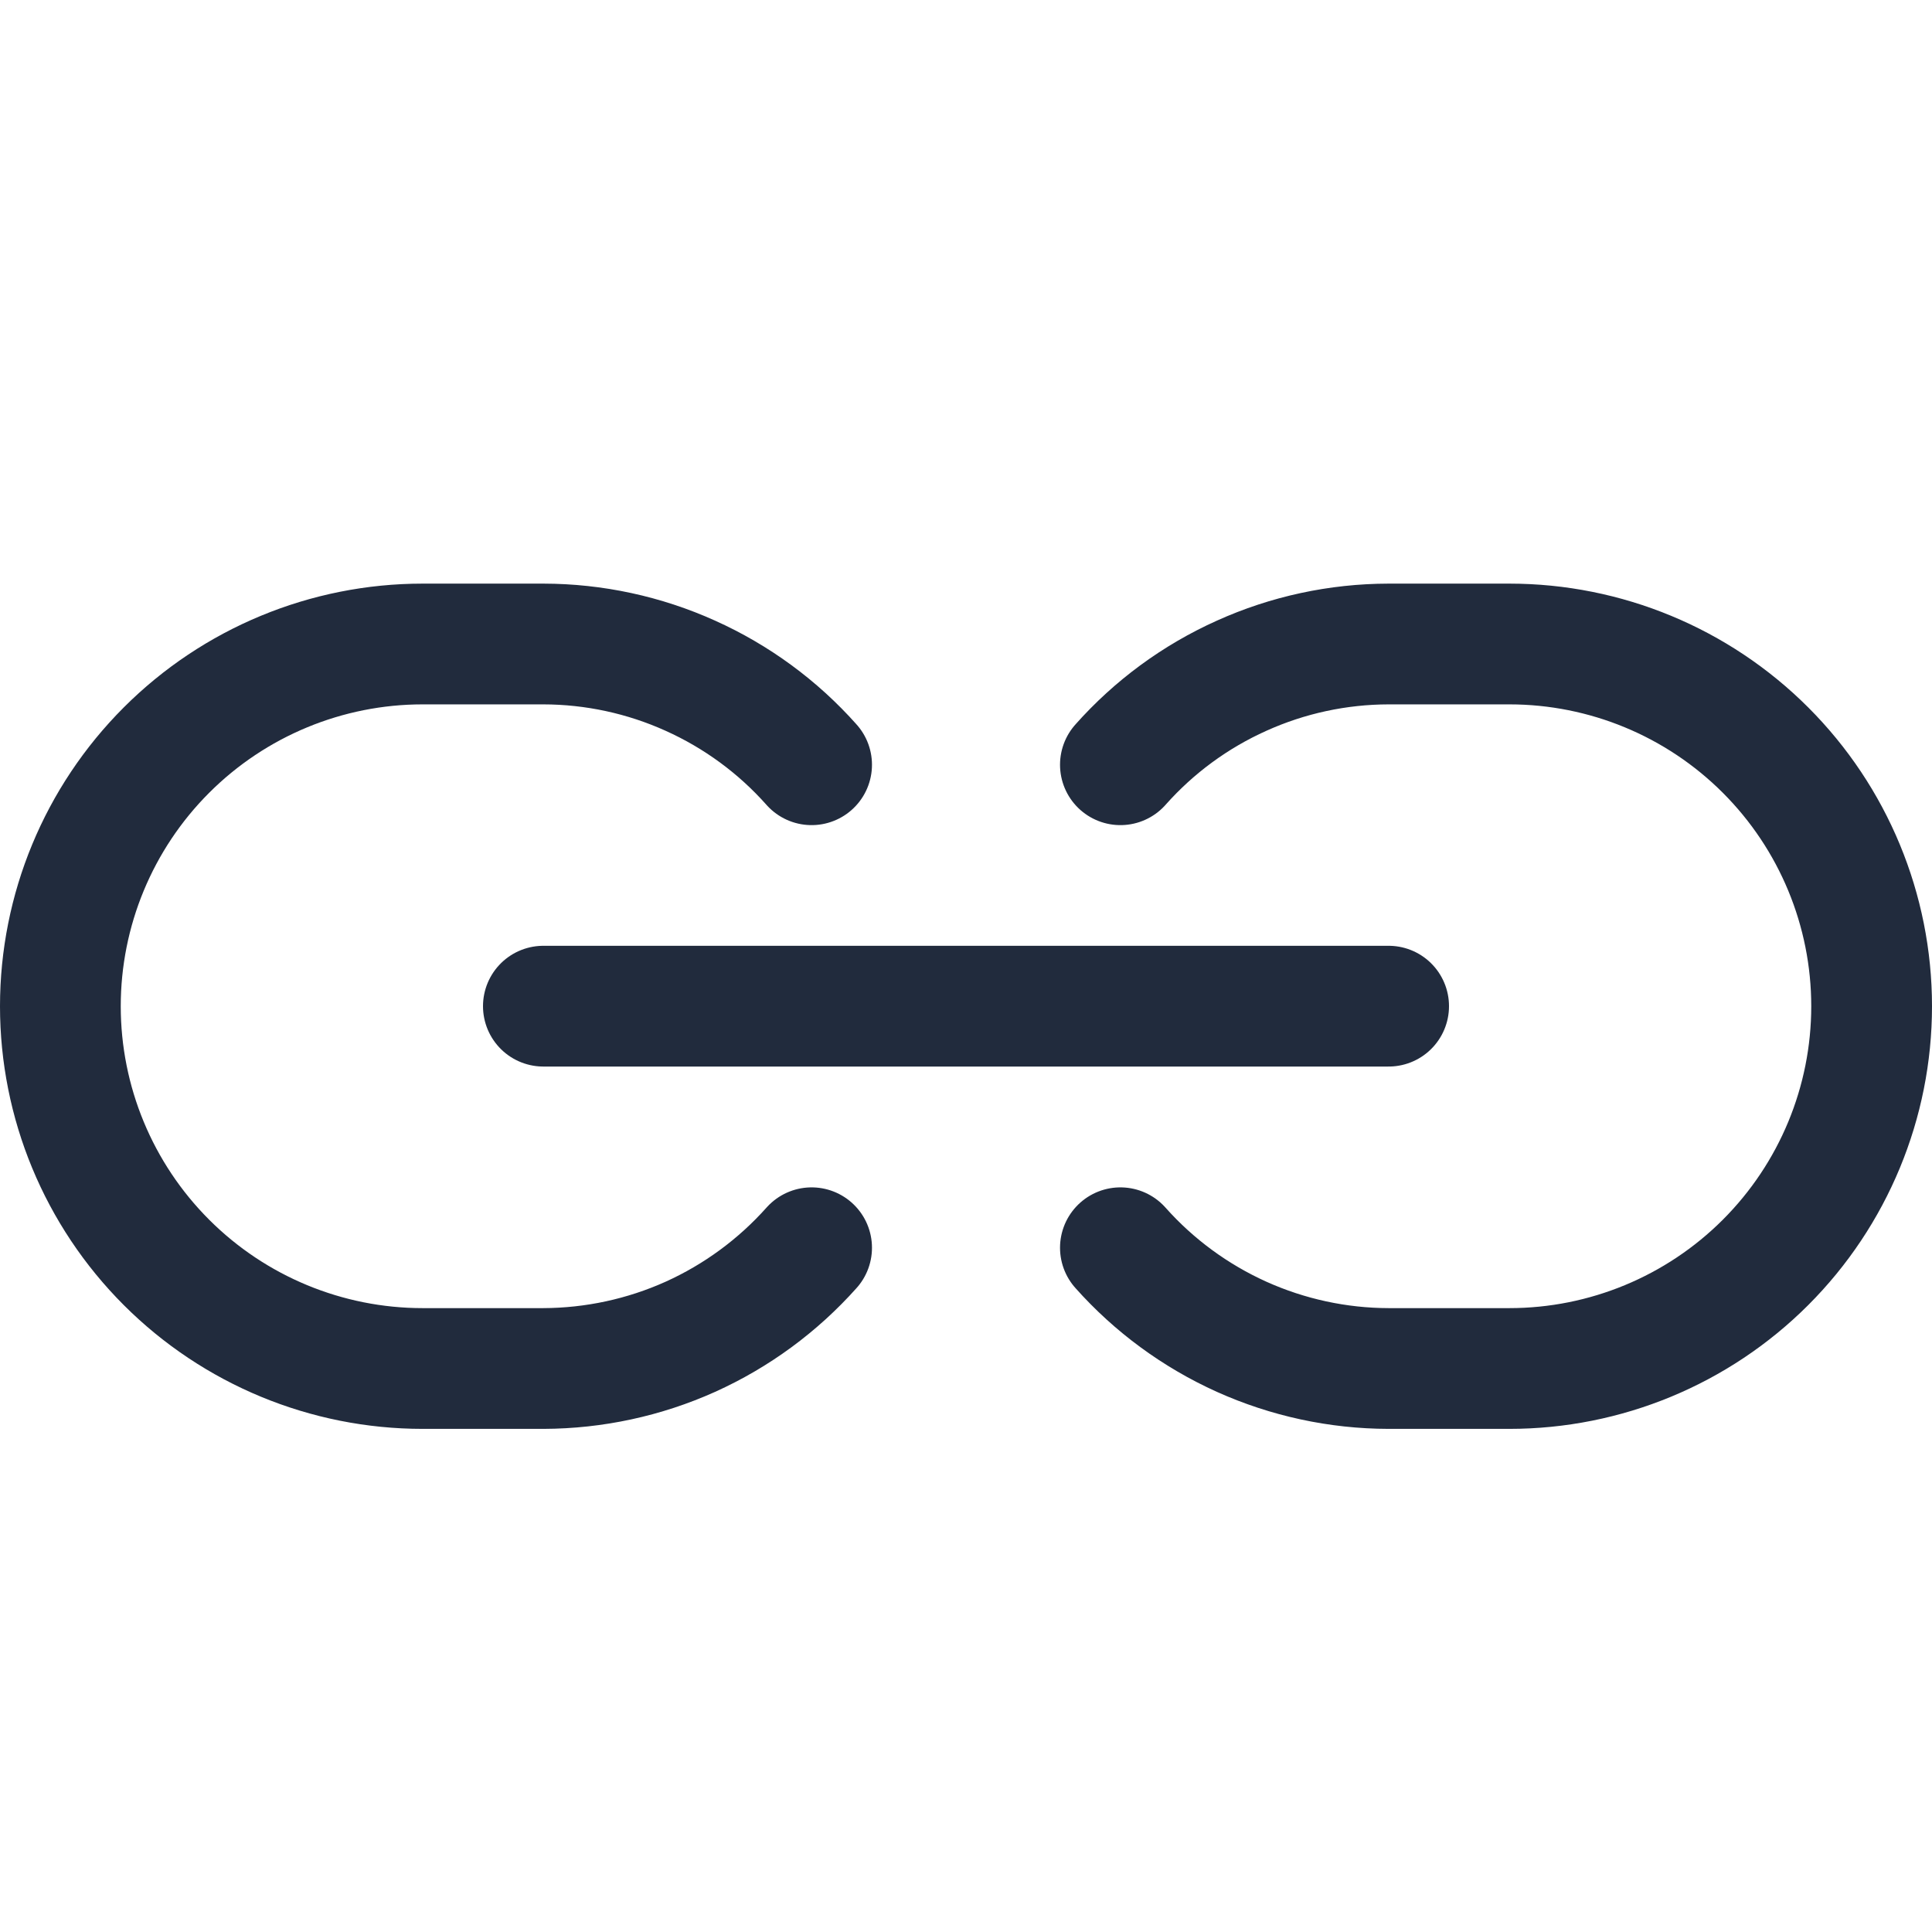 <svg width="24" height="24" viewBox="0 0 24 24" fill="none" xmlns="http://www.w3.org/2000/svg">
<path d="M10.082 9.5C9.664 9.029 9.15 8.652 8.576 8.394C8.002 8.135 7.38 8.001 6.75 8H5.25C4.057 8 2.912 8.474 2.068 9.318C1.224 10.162 0.75 11.306 0.75 12.5C0.75 13.694 1.224 14.838 2.068 15.682C2.912 16.526 4.057 17 5.25 17H6.75C7.38 16.998 8.002 16.864 8.576 16.606C9.15 16.347 9.663 15.97 10.082 15.5" stroke="#212B3D" stroke-width="1.5" stroke-linecap="round" stroke-linejoin="round"/>
<path d="M13.918 9.5C14.336 9.029 14.849 8.652 15.424 8.394C15.998 8.135 16.62 8.001 17.25 8H18.75C19.943 8 21.088 8.474 21.932 9.318C22.776 10.162 23.25 11.306 23.25 12.5C23.25 13.694 22.776 14.838 21.932 15.682C21.088 16.526 19.943 17 18.75 17H17.25C16.62 16.999 15.998 16.864 15.424 16.606C14.85 16.347 14.336 15.97 13.918 15.5" stroke="#212B3D" stroke-width="1.5" stroke-linecap="round" stroke-linejoin="round"/>
<path d="M6.75 12.499H17.25" stroke="#212B3D" stroke-width="1.5" stroke-linecap="round" stroke-linejoin="round"/>
</svg>

